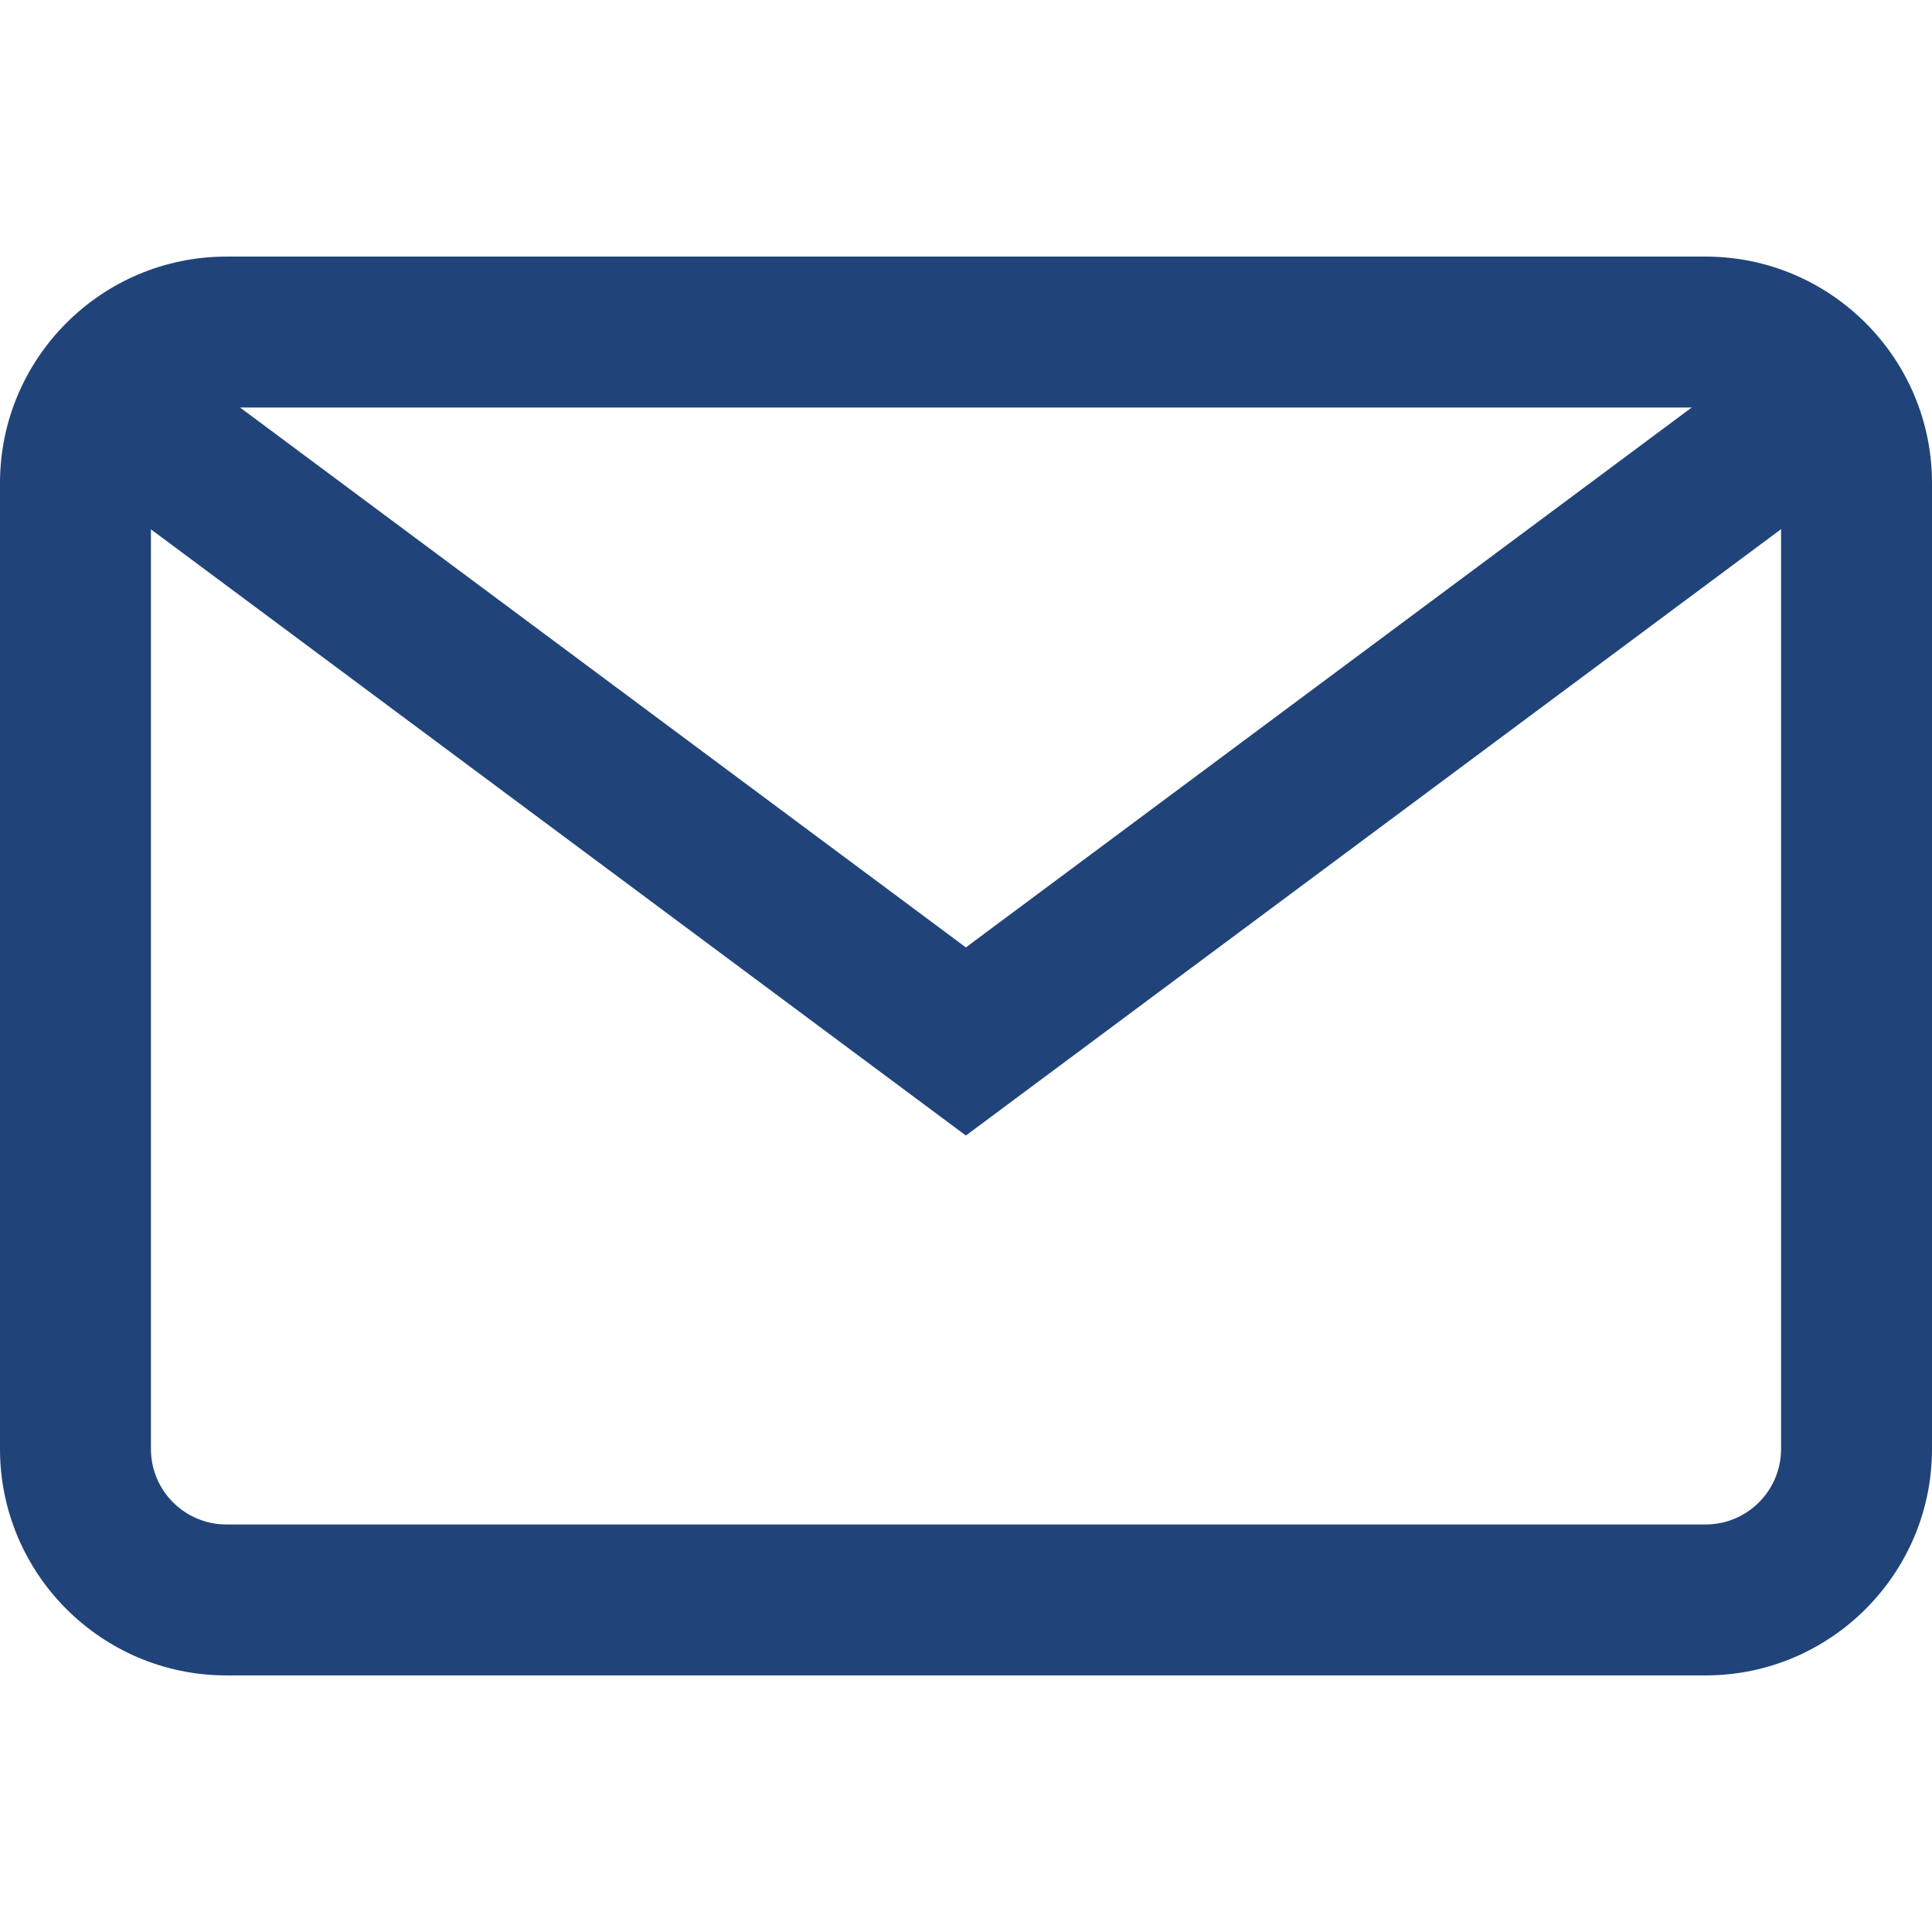 <svg width="16" height="16" viewBox="0 0 16 16" fill="none" xmlns="http://www.w3.org/2000/svg">
<path d="M14.125 2.125H1.875C0.841 2.125 0 2.966 0 4V12C0 13.034 0.841 13.875 1.875 13.875H14.125C15.159 13.875 16 13.034 16 12V4C16 2.966 15.159 2.125 14.125 2.125ZM14.75 12C14.75 12.345 14.47 12.625 14.125 12.625H1.875C1.53 12.625 1.25 12.345 1.25 12V4C1.25 3.655 1.53 3.375 1.875 3.375H14.125C14.47 3.375 14.75 3.655 14.75 4V12Z" fill="#204479"/>
<path d="M14.643 2.904L7.999 7.846L1.355 2.904L0.609 3.907L7.999 9.404L15.389 3.907L14.643 2.904Z" fill="#204479"/>
</svg>
